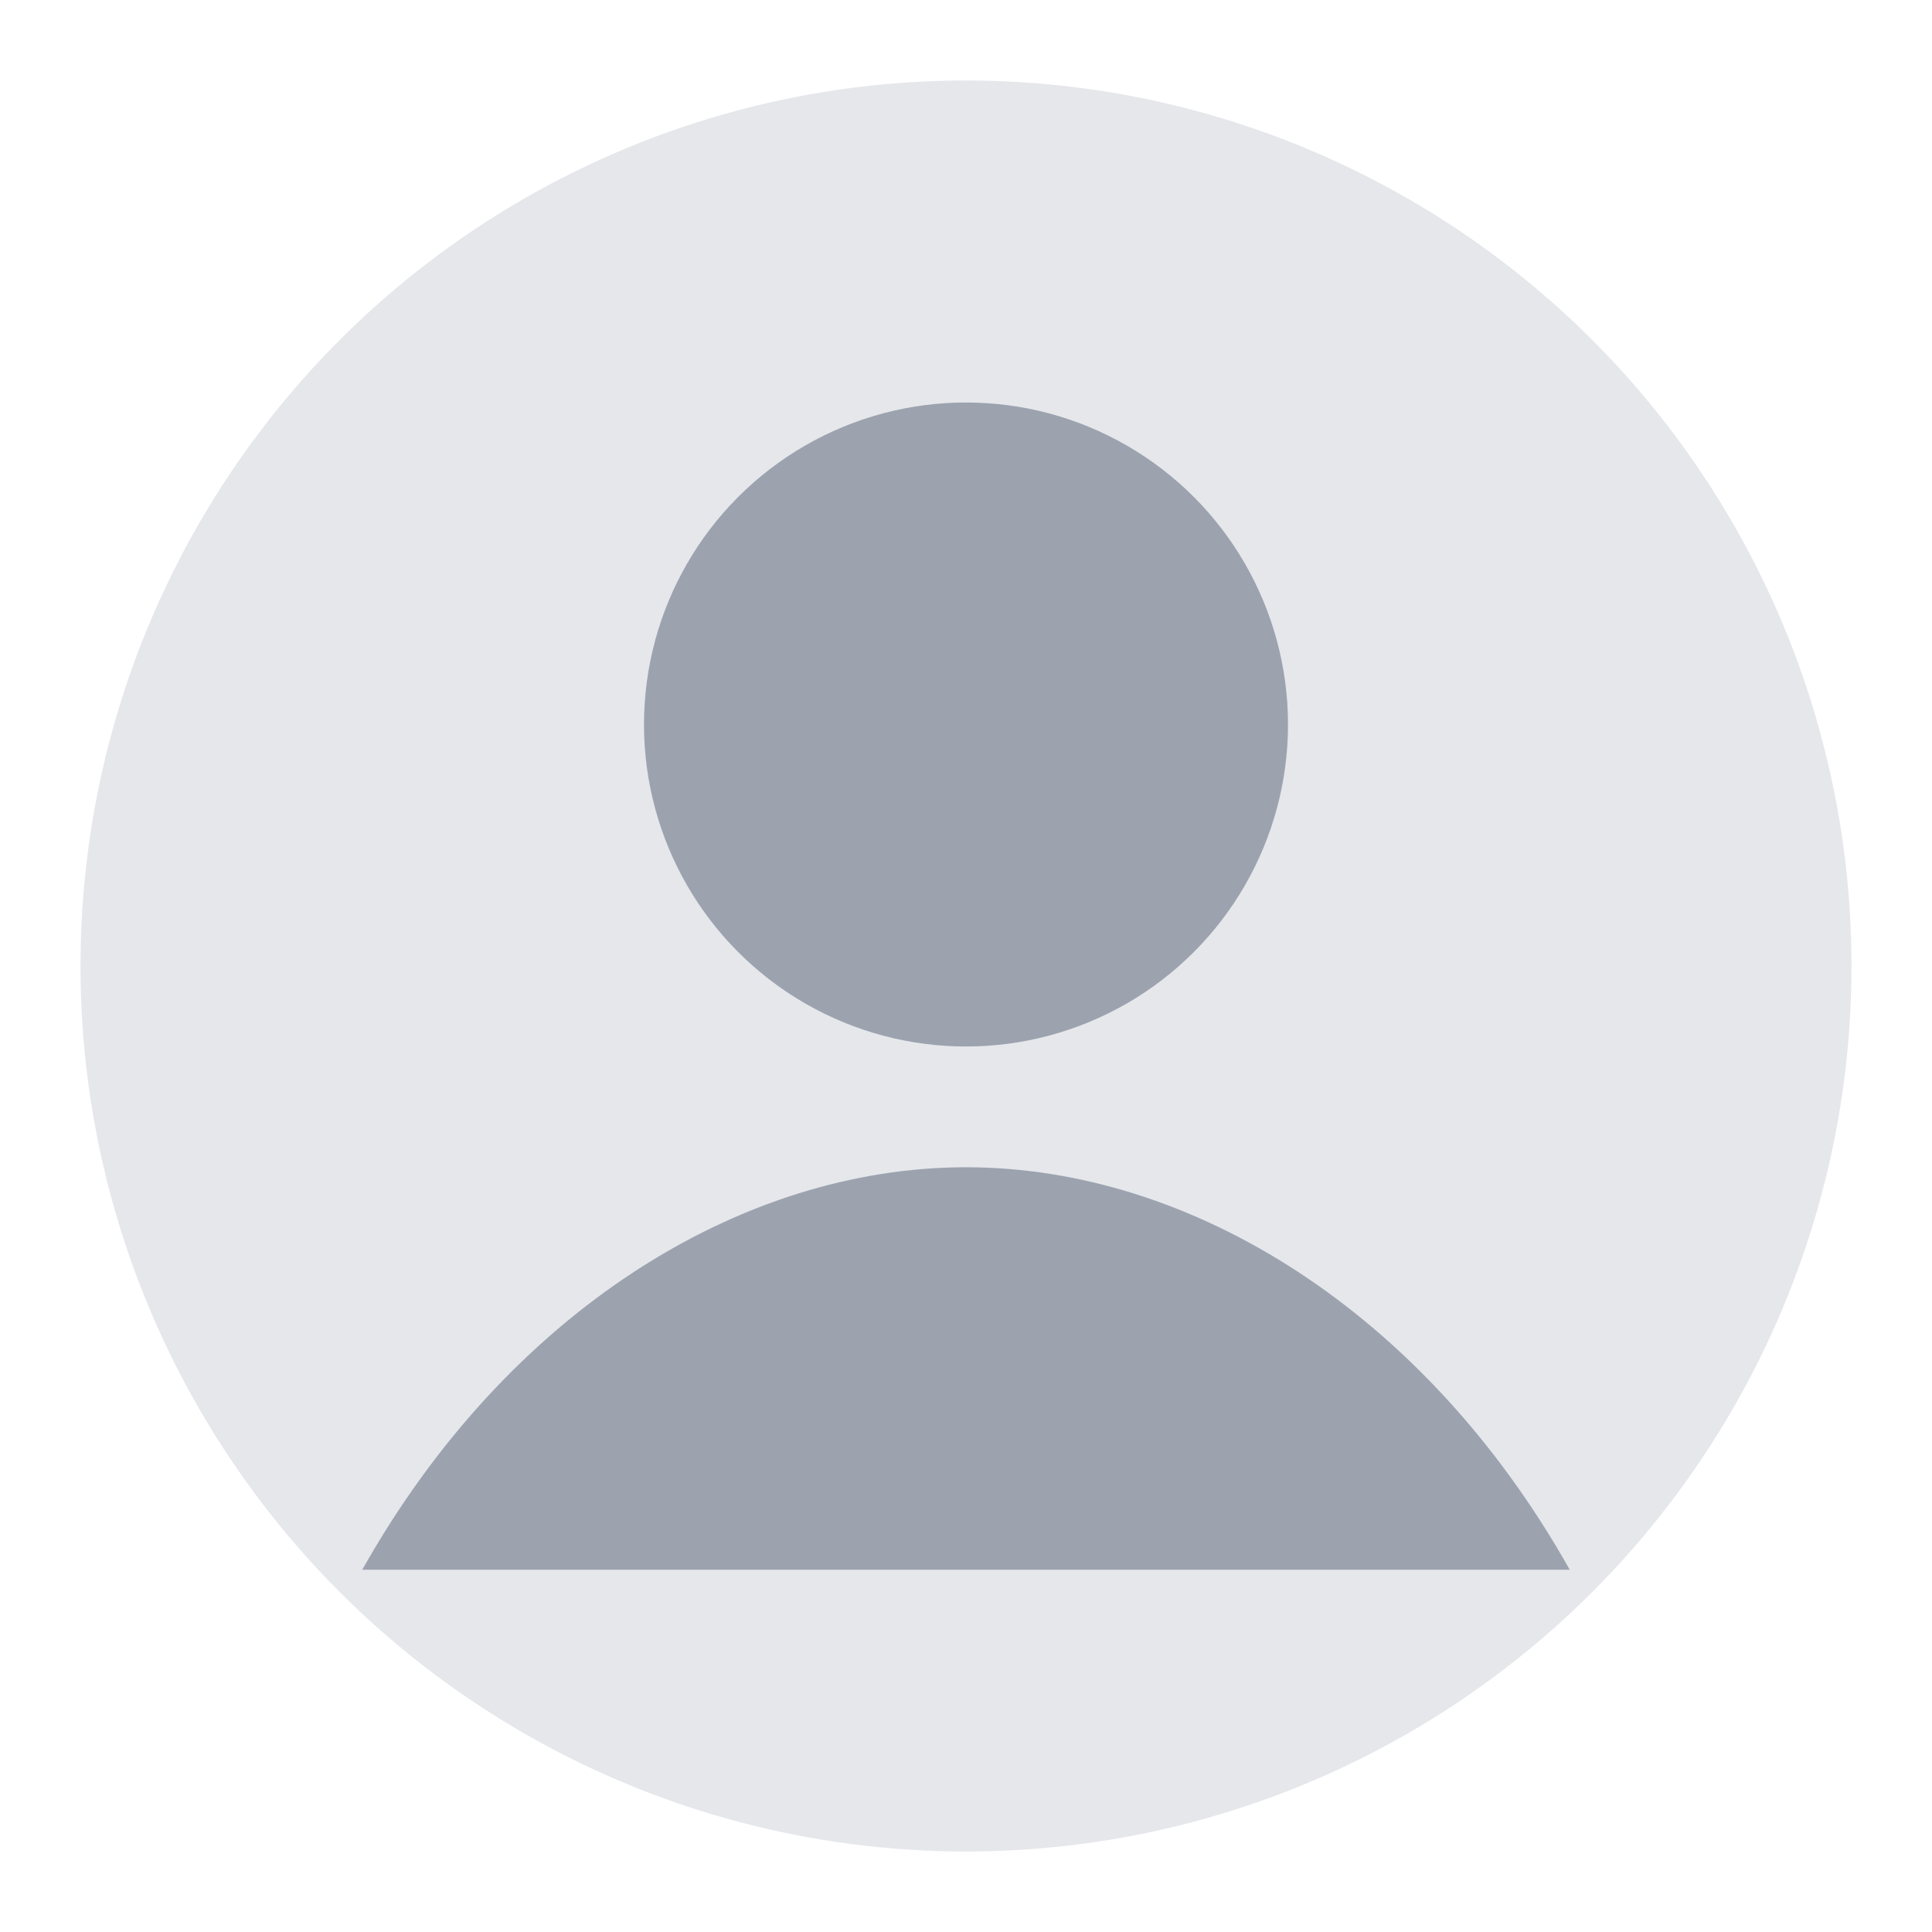 <svg xmlns="http://www.w3.org/2000/svg" width="512" height="512" viewBox="0 0 24 24" fill="none">
  <circle cx="12" cy="12" r="11" fill="#e5e7eb"/>
  <circle cx="12" cy="9" r="4" fill="#9ca3af"/>
  <path d="M4.5 19.5c1.8-3.2 4.7-5 7.5-5s5.7 1.8 7.5 5" fill="#9ca3af"/>
</svg>

